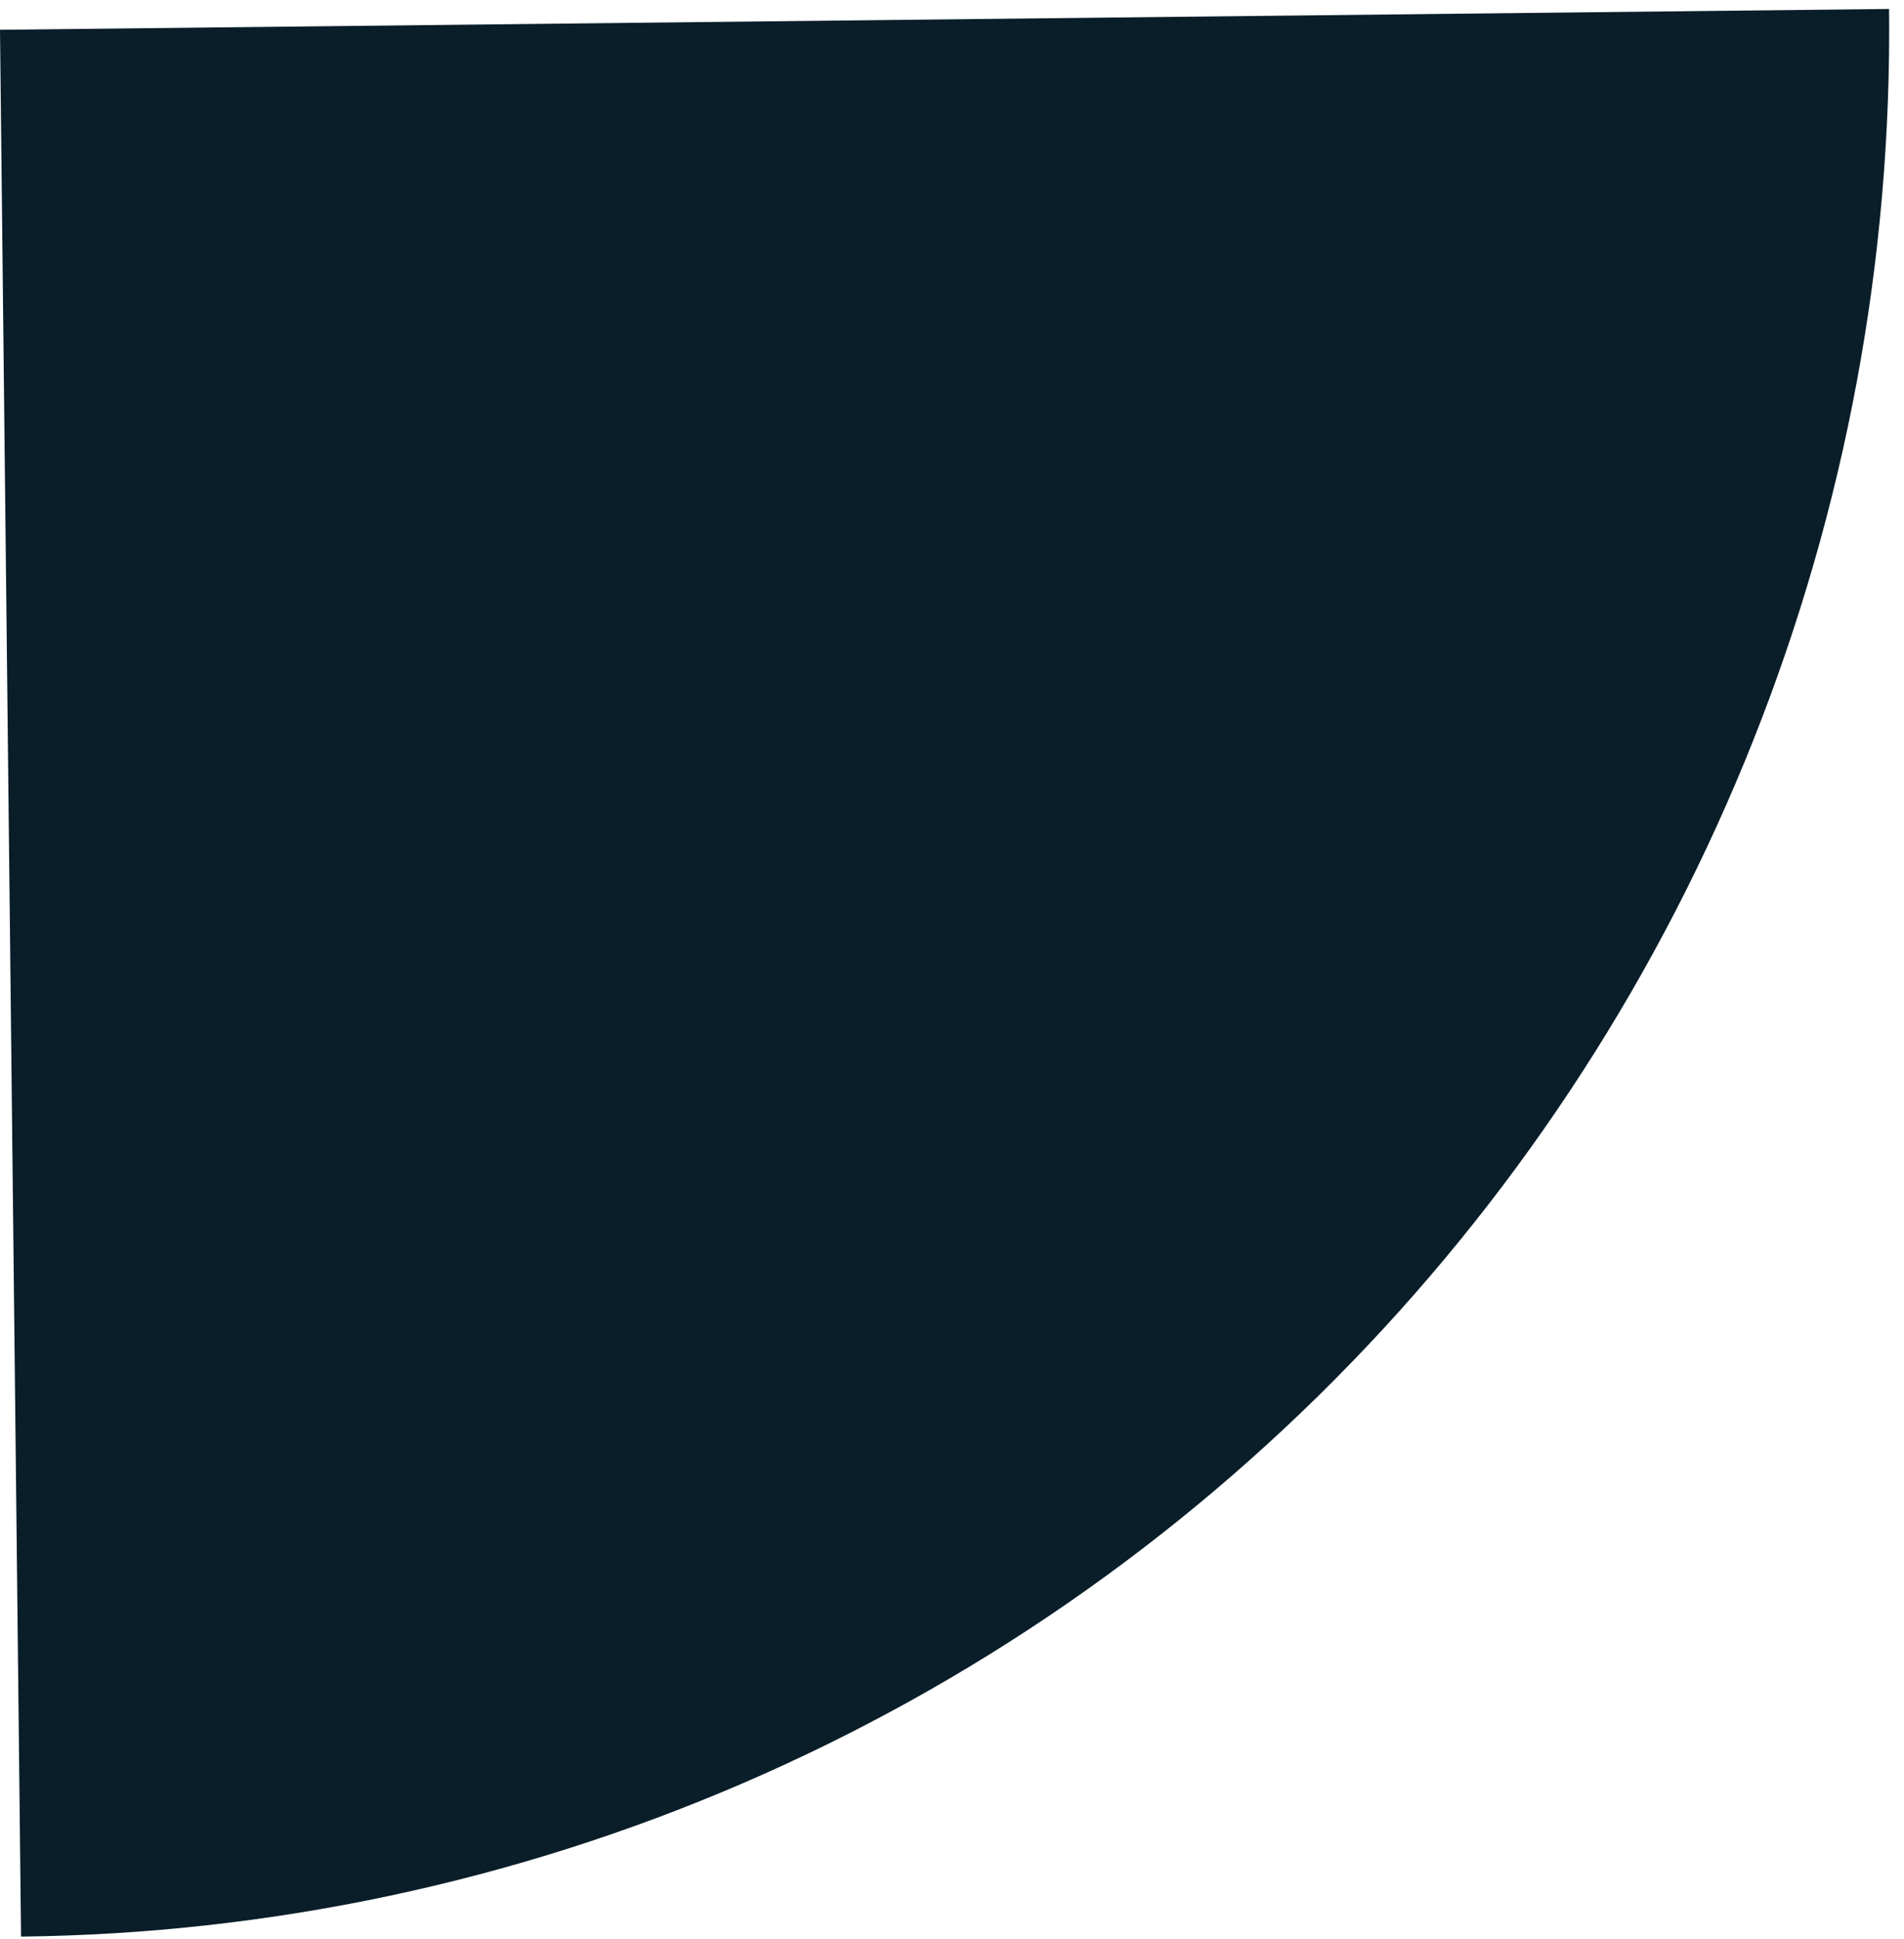 <svg width="56" height="57" viewBox="0 0 56 57" fill="none" xmlns="http://www.w3.org/2000/svg">
<path id="Ellipse 10" d="M0.619 56.937C7.916 56.857 15.124 55.327 21.834 52.435C28.544 49.543 34.623 45.346 39.725 40.083C44.827 34.821 48.851 28.595 51.568 21.763C54.285 14.931 55.642 7.625 55.561 0.263L-1.13004e-05 0.876L0.619 56.937Z" fill="#091E29"/>
</svg>
